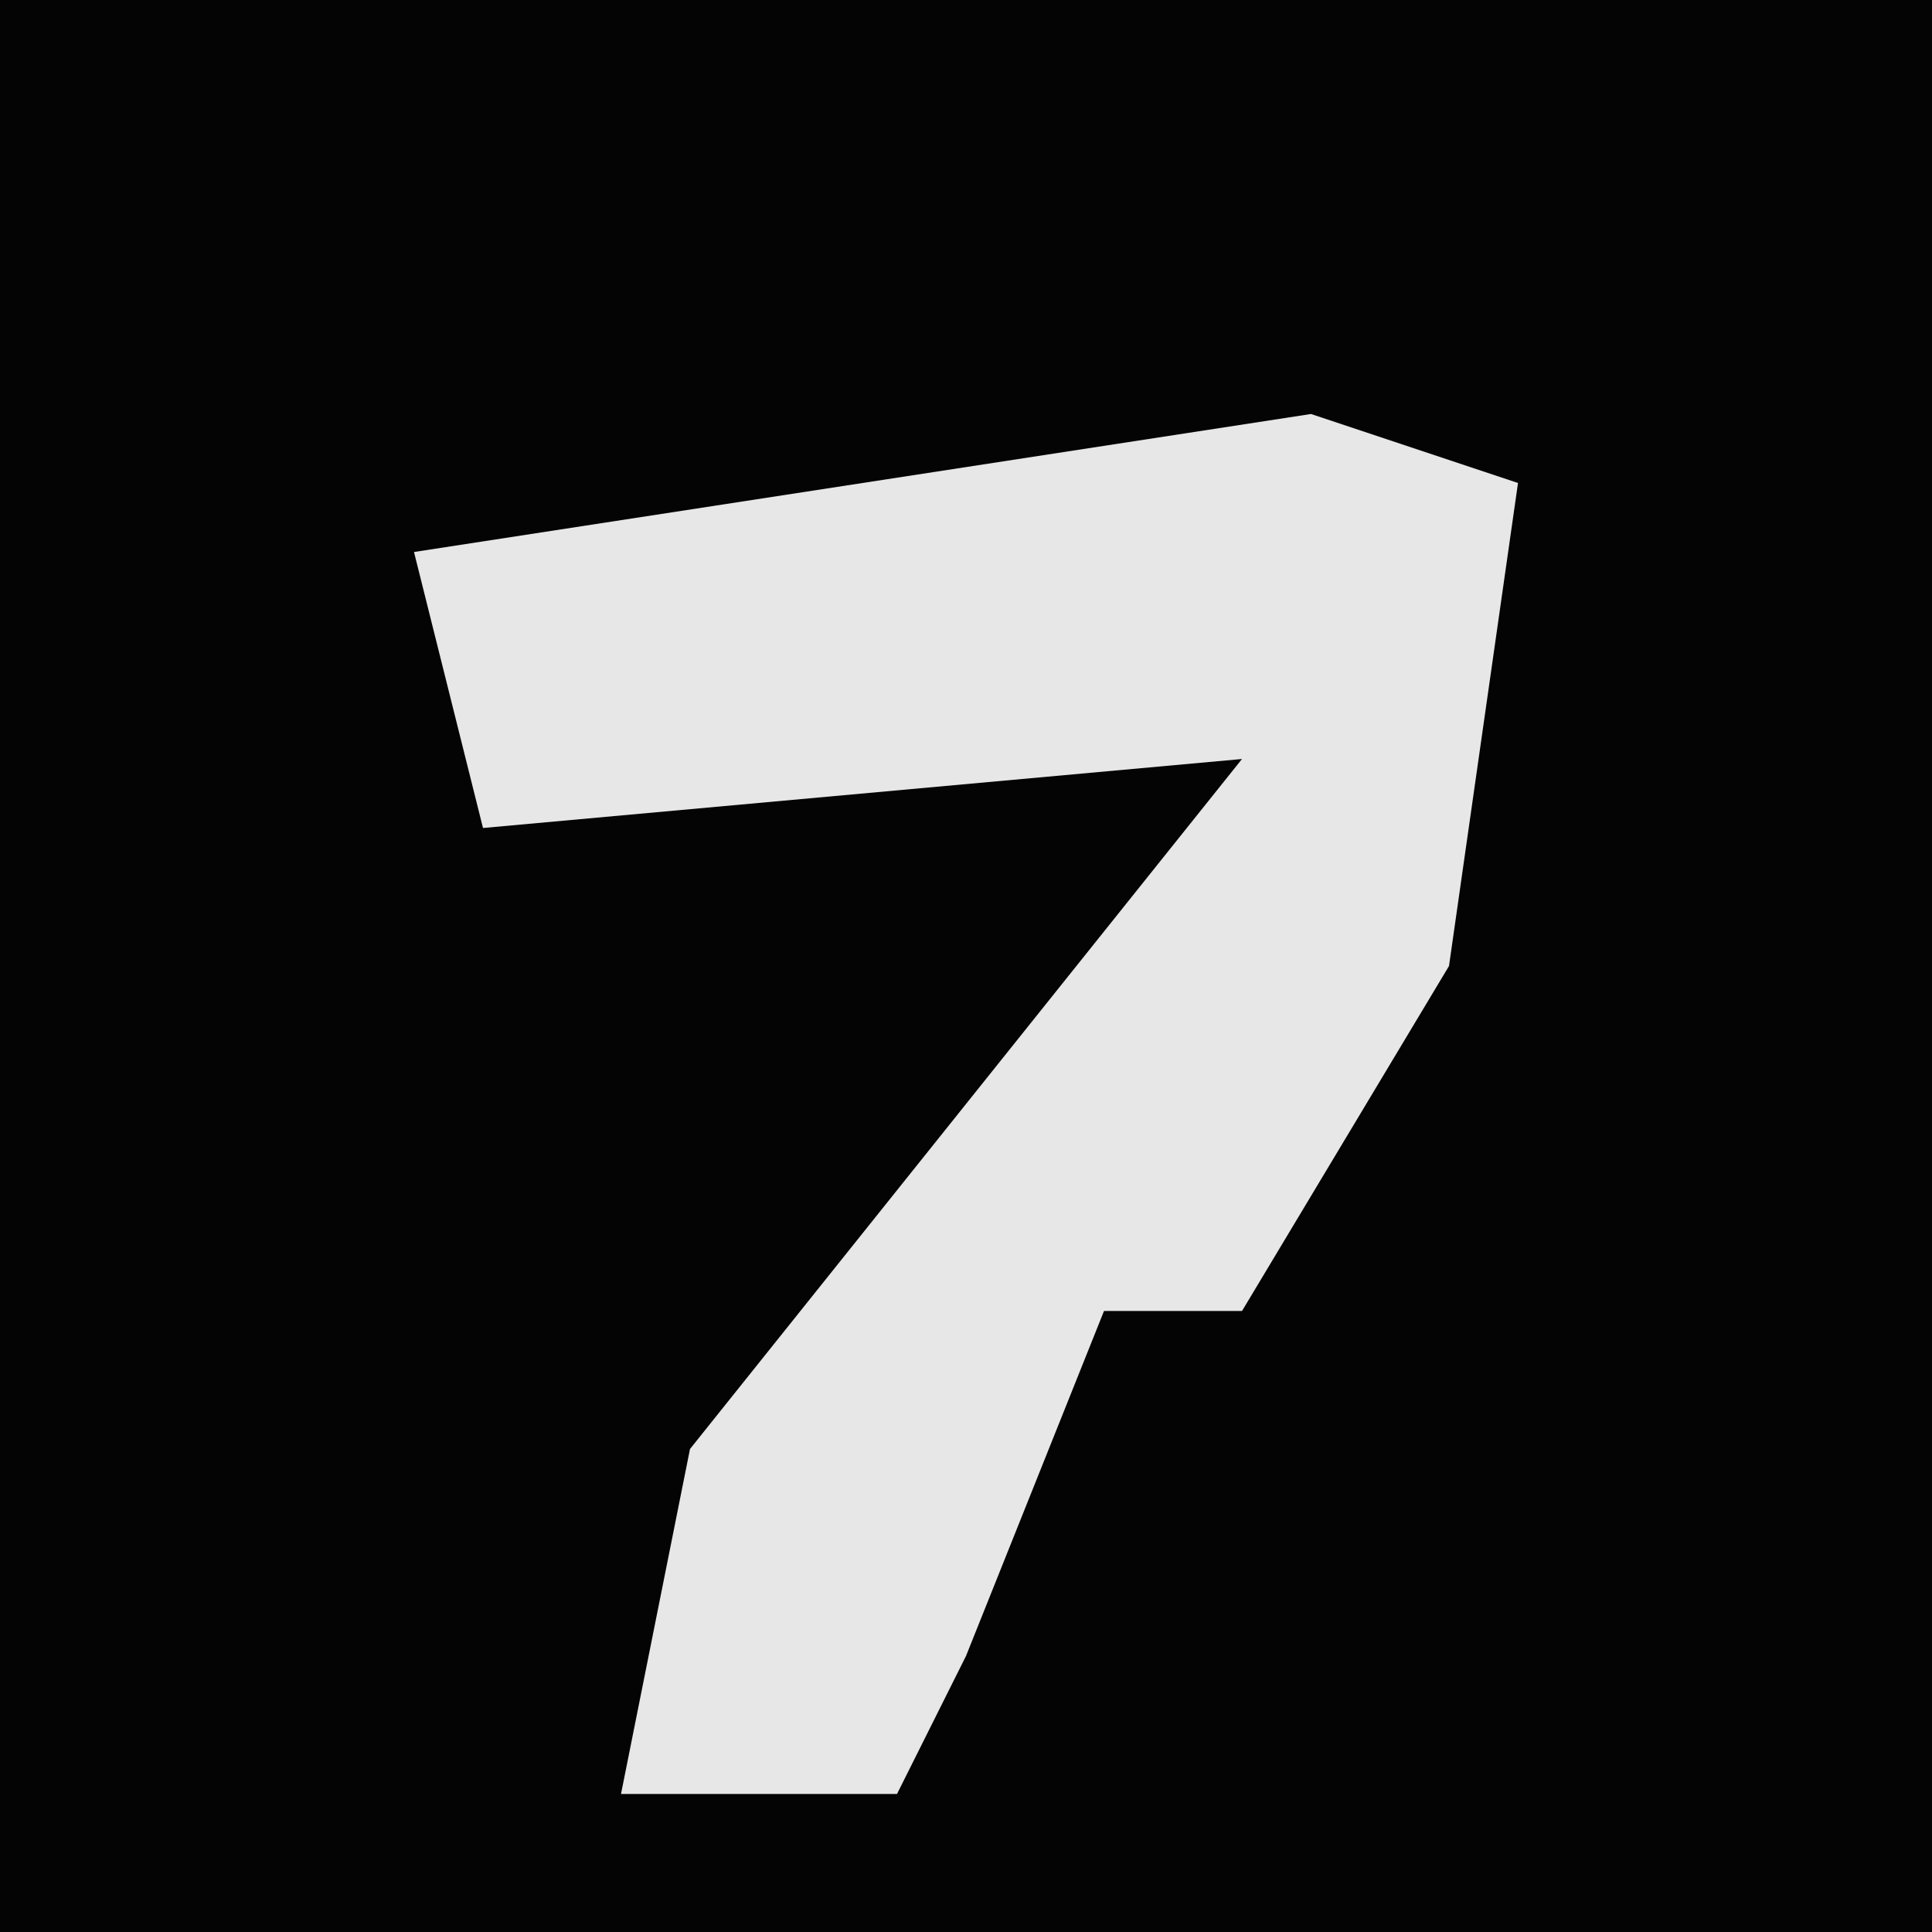 <?xml version="1.0" encoding="UTF-8"?>
<svg version="1.1" xmlns="http://www.w3.org/2000/svg" width="28" height="28">
<path d="M0,0 L28,0 L28,28 L0,28 Z " fill="#040404" transform="translate(0,0)"/>
<path d="M0,0 L3,1 L2,8 L-1,13 L-3,13 L-5,18 L-6,20 L-10,20 L-9,15 L-1,5 L-12,6 L-13,2 Z " fill="#E7E7E7" transform="translate(19,6)"/>
</svg>

